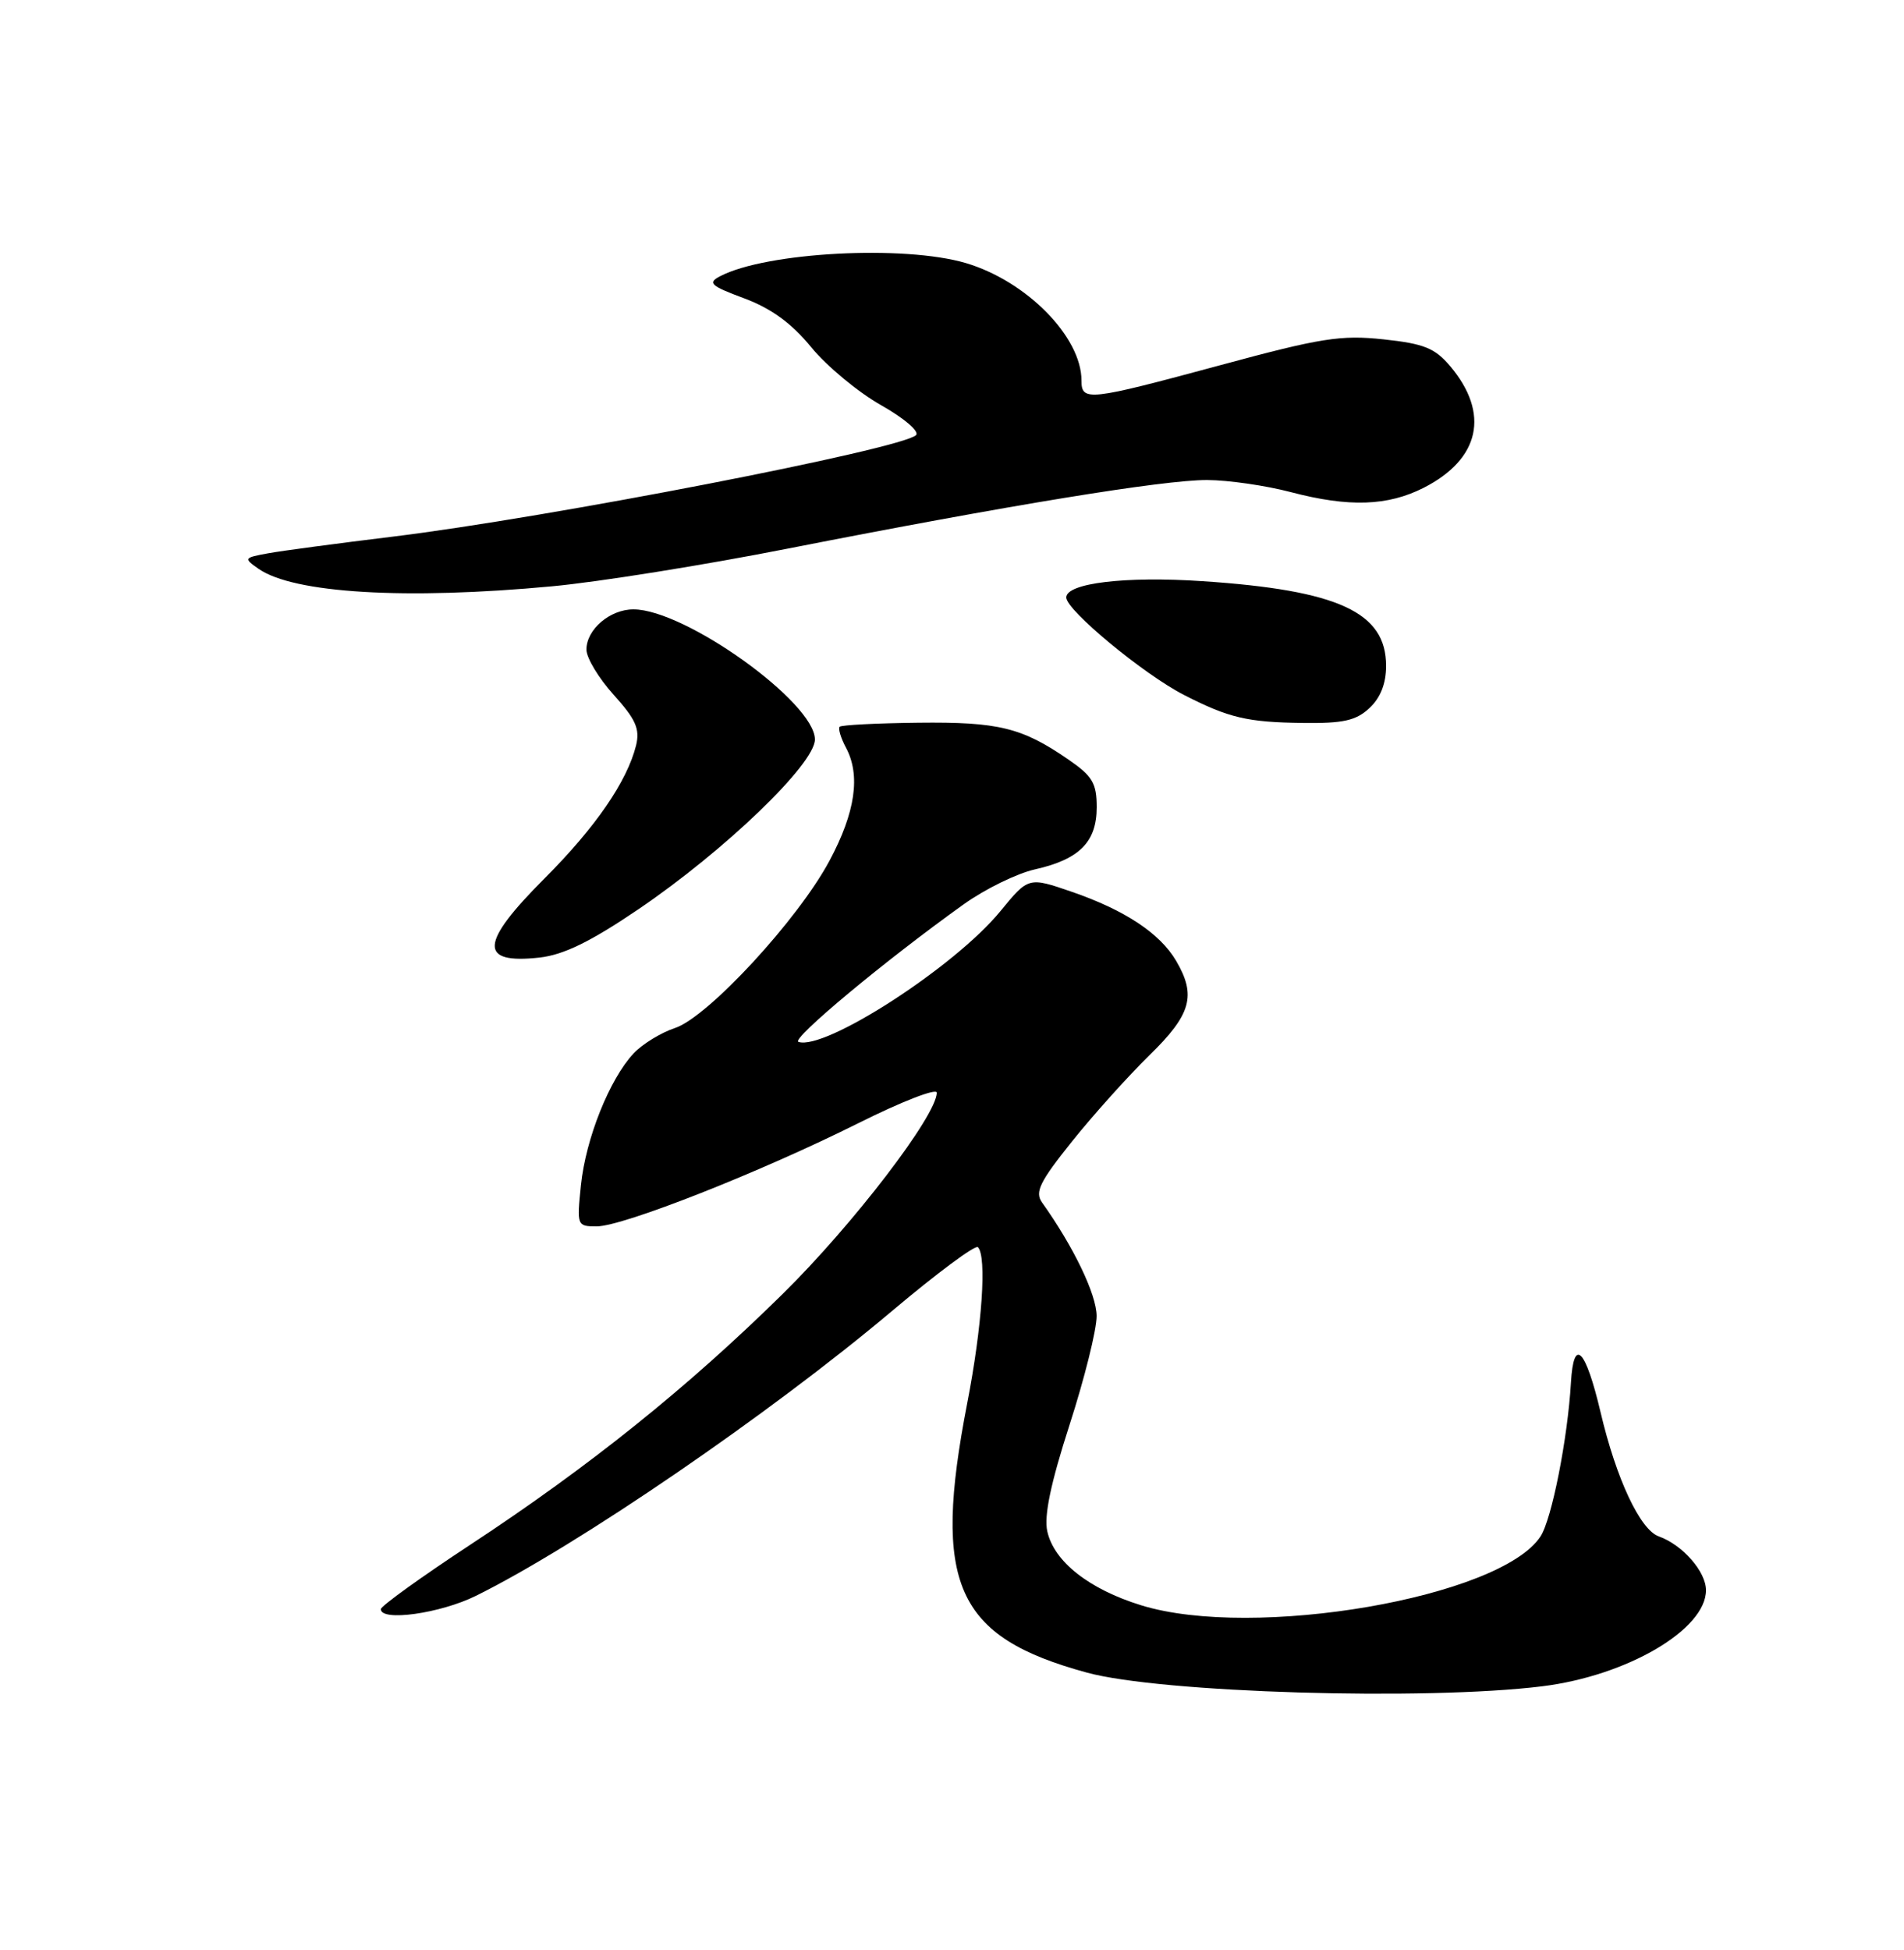 <?xml version="1.0" encoding="UTF-8" standalone="no"?>
<!DOCTYPE svg PUBLIC "-//W3C//DTD SVG 1.1//EN" "http://www.w3.org/Graphics/SVG/1.1/DTD/svg11.dtd" >
<svg xmlns="http://www.w3.org/2000/svg" xmlns:xlink="http://www.w3.org/1999/xlink" version="1.1" viewBox="0 0 250 256">
 <g >
 <path fill="currentColor"
d=" M 202.50 221.38 C 213.64 220.00 224.00 213.93 224.00 208.77 C 224.00 206.32 220.91 202.80 217.80 201.70 C 215.36 200.84 212.23 194.18 210.17 185.45 C 208.19 177.04 206.62 175.45 206.27 181.50 C 205.84 188.87 203.75 199.46 202.27 201.71 C 197.01 209.74 164.60 215.32 149.82 210.74 C 142.98 208.63 138.38 204.99 137.51 201.03 C 137.06 199.01 137.97 194.69 140.43 187.07 C 142.39 181.00 144.00 174.57 143.99 172.77 C 143.98 169.94 140.97 163.68 136.82 157.86 C 135.85 156.50 136.52 155.14 140.75 149.86 C 143.55 146.36 148.13 141.27 150.92 138.54 C 156.42 133.17 157.11 130.69 154.41 126.11 C 152.28 122.51 147.67 119.47 140.74 117.08 C 135.04 115.12 135.04 115.12 131.33 119.65 C 125.35 126.94 108.33 137.94 104.84 136.78 C 103.80 136.43 116.33 126.01 126.55 118.71 C 129.33 116.72 133.52 114.67 135.87 114.14 C 141.72 112.83 144.00 110.54 144.00 105.98 C 144.00 102.82 143.45 101.89 140.25 99.69 C 134.18 95.51 131.08 94.76 120.58 94.88 C 115.13 94.94 110.48 95.18 110.25 95.41 C 110.03 95.64 110.39 96.87 111.07 98.14 C 113.02 101.77 112.32 106.63 108.93 112.97 C 104.82 120.69 92.96 133.53 88.63 134.96 C 86.80 135.56 84.35 137.06 83.20 138.29 C 80.04 141.65 76.91 149.48 76.28 155.58 C 75.73 160.91 75.76 161.00 78.35 161.00 C 81.80 161.00 99.85 153.88 112.75 147.43 C 118.39 144.61 123.00 142.82 123.00 143.45 C 123.00 146.42 112.03 160.75 102.78 169.86 C 90.29 182.16 77.37 192.53 61.76 202.79 C 55.31 207.03 50.02 210.84 50.01 211.25 C 49.98 212.92 57.82 211.82 62.50 209.50 C 75.86 202.89 101.10 185.61 117.15 172.09 C 123.00 167.16 128.06 163.40 128.40 163.73 C 129.59 164.92 128.96 174.12 127.00 184.21 C 122.39 207.96 125.46 214.88 142.70 219.58 C 152.42 222.24 187.12 223.28 202.50 221.38 Z  M 83.84 119.36 C 95.19 111.65 107.00 100.29 107.00 97.08 C 107.00 92.22 89.95 80.00 83.17 80.00 C 80.08 80.00 77.00 82.64 77.00 85.28 C 77.00 86.37 78.61 89.04 80.58 91.22 C 83.48 94.43 84.04 95.70 83.52 97.85 C 82.35 102.57 78.20 108.61 71.53 115.29 C 62.98 123.84 62.80 126.60 70.85 125.71 C 74.02 125.35 77.54 123.63 83.84 119.36 Z  M 179.81 92.96 C 181.26 91.61 182.00 89.74 182.00 87.42 C 182.00 80.38 175.75 77.49 157.91 76.30 C 147.77 75.62 140.00 76.55 140.00 78.44 C 140.00 80.11 150.20 88.55 155.49 91.25 C 161.36 94.25 163.77 94.82 171.06 94.91 C 176.36 94.98 178.04 94.61 179.81 92.96 Z  M 72.50 76.97 C 78.55 76.41 92.50 74.18 103.50 72.01 C 132.36 66.34 152.76 63.00 158.50 63.02 C 161.25 63.03 166.20 63.74 169.50 64.61 C 177.12 66.61 182.21 66.44 186.95 64.03 C 194.33 60.26 195.64 54.29 190.43 48.09 C 188.41 45.70 186.99 45.12 181.65 44.55 C 176.06 43.95 173.42 44.37 160.24 47.94 C 142.87 52.63 142.00 52.73 142.00 49.95 C 142.00 44.23 134.80 36.91 126.83 34.54 C 118.72 32.14 100.63 33.10 94.56 36.26 C 92.87 37.14 93.26 37.51 97.72 39.17 C 101.28 40.50 103.93 42.43 106.52 45.59 C 108.56 48.08 112.68 51.49 115.68 53.19 C 118.70 54.89 120.75 56.65 120.28 57.12 C 118.45 58.95 71.90 67.98 51.50 70.46 C 44.35 71.33 37.01 72.31 35.20 72.64 C 32.02 73.22 31.97 73.29 33.94 74.67 C 38.54 77.89 53.26 78.77 72.50 76.97 Z "/>
</g>
</svg>